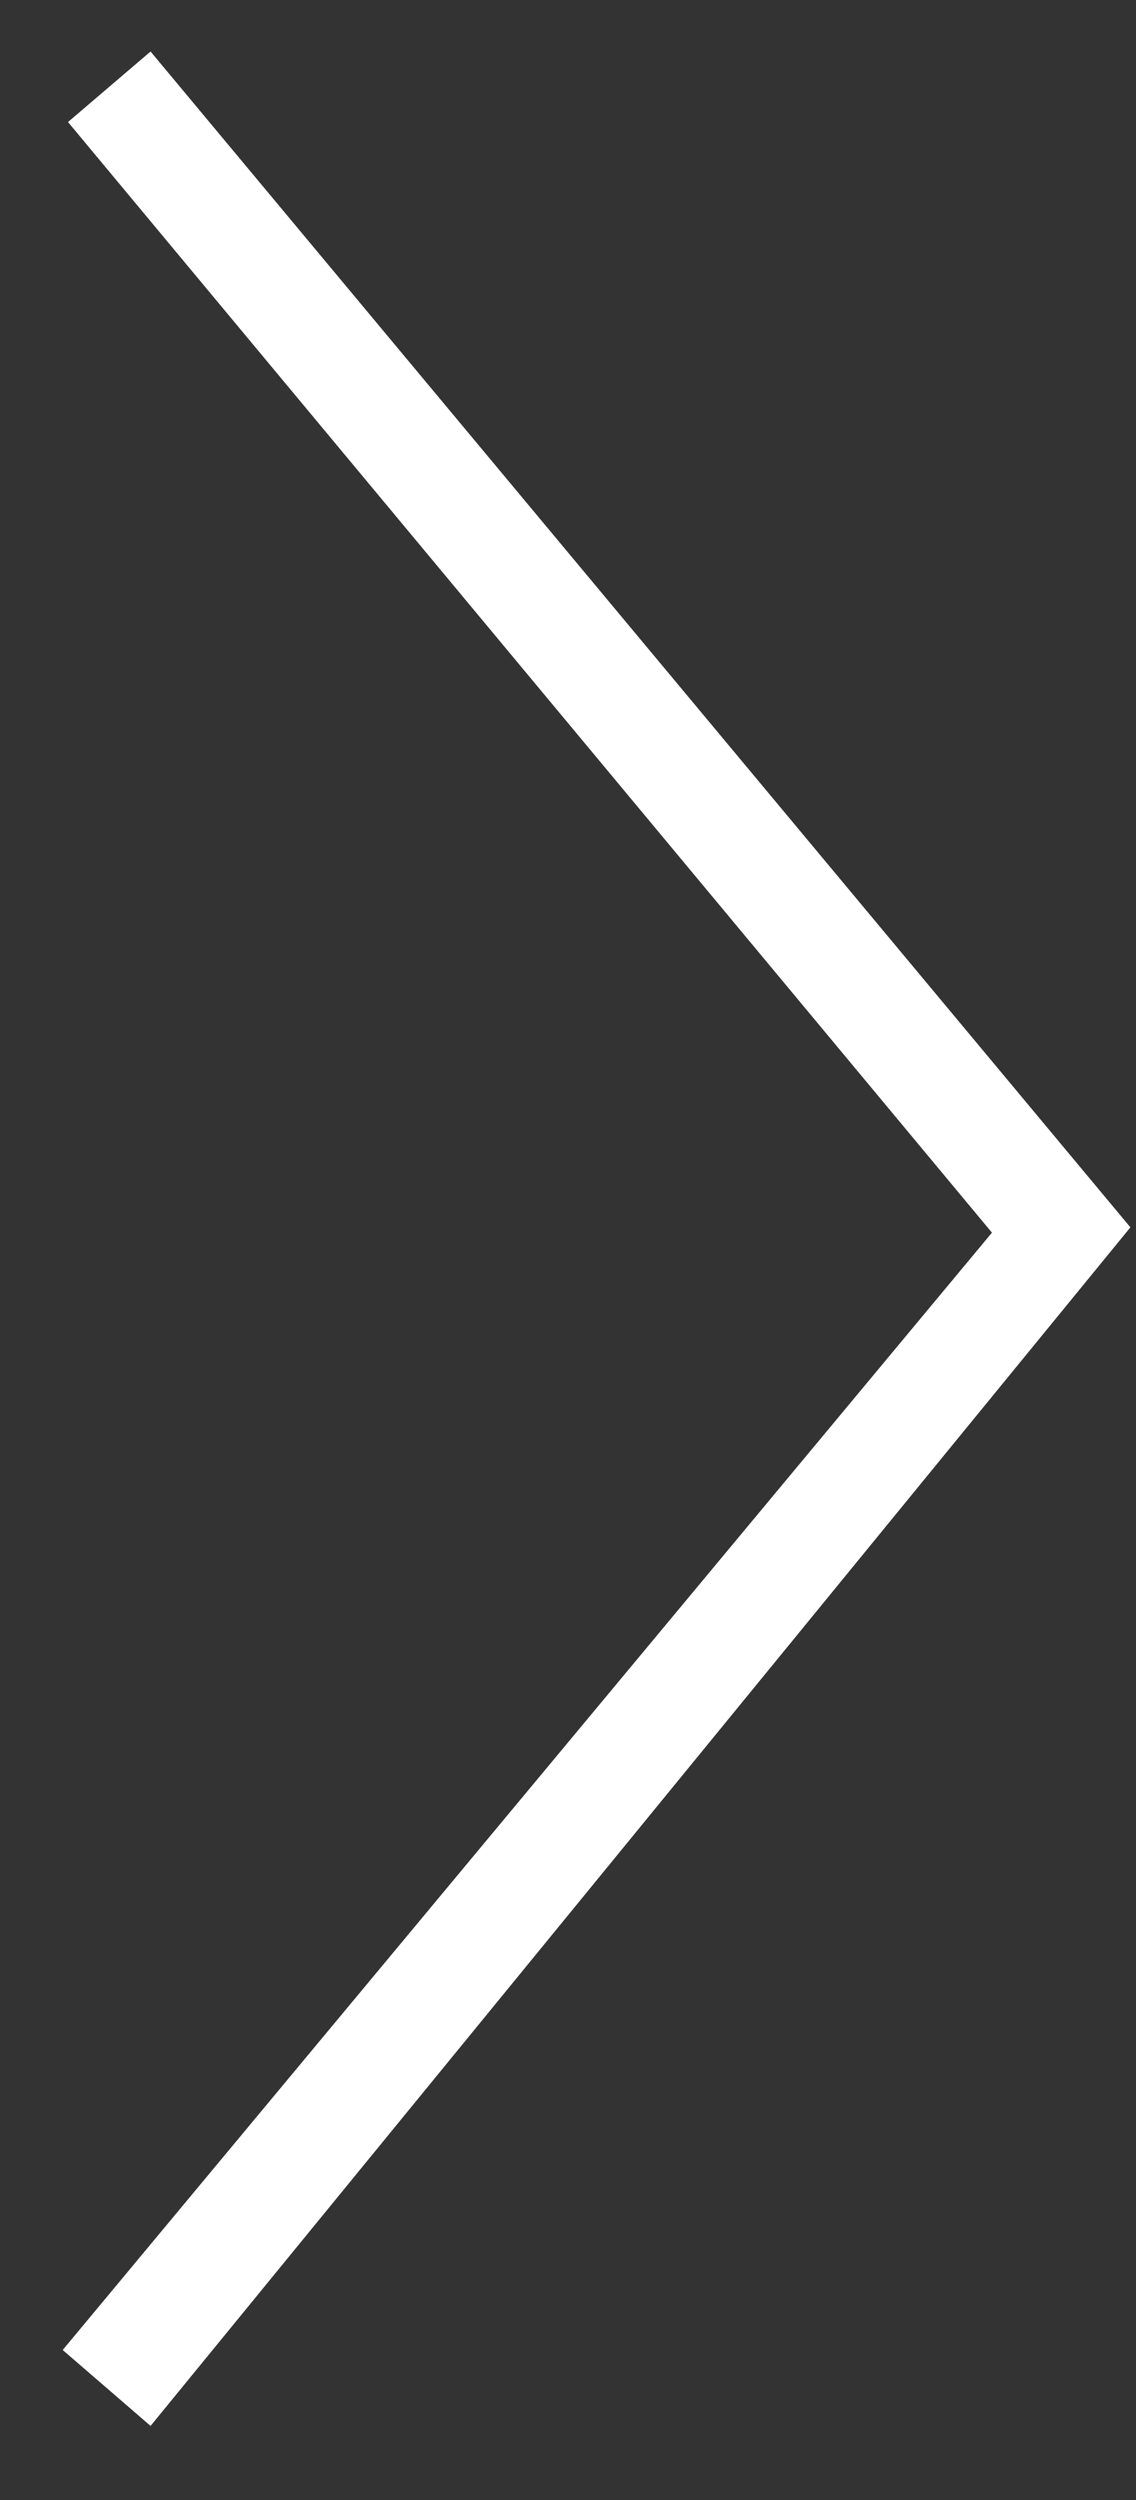 <svg width="15" height="33" viewBox="0 0 15 33" fill="none" xmlns="http://www.w3.org/2000/svg">
<rect x="0" y="0" width="15" height="33" fill="#333333" stroke="none"/>
<path d="M13.098 16.271L0.898 1.611L1.988 0.68L14.926 16.201L1.988 32.022L0.828 31.02L13.098 16.271Z" fill="white"/>
</svg>
